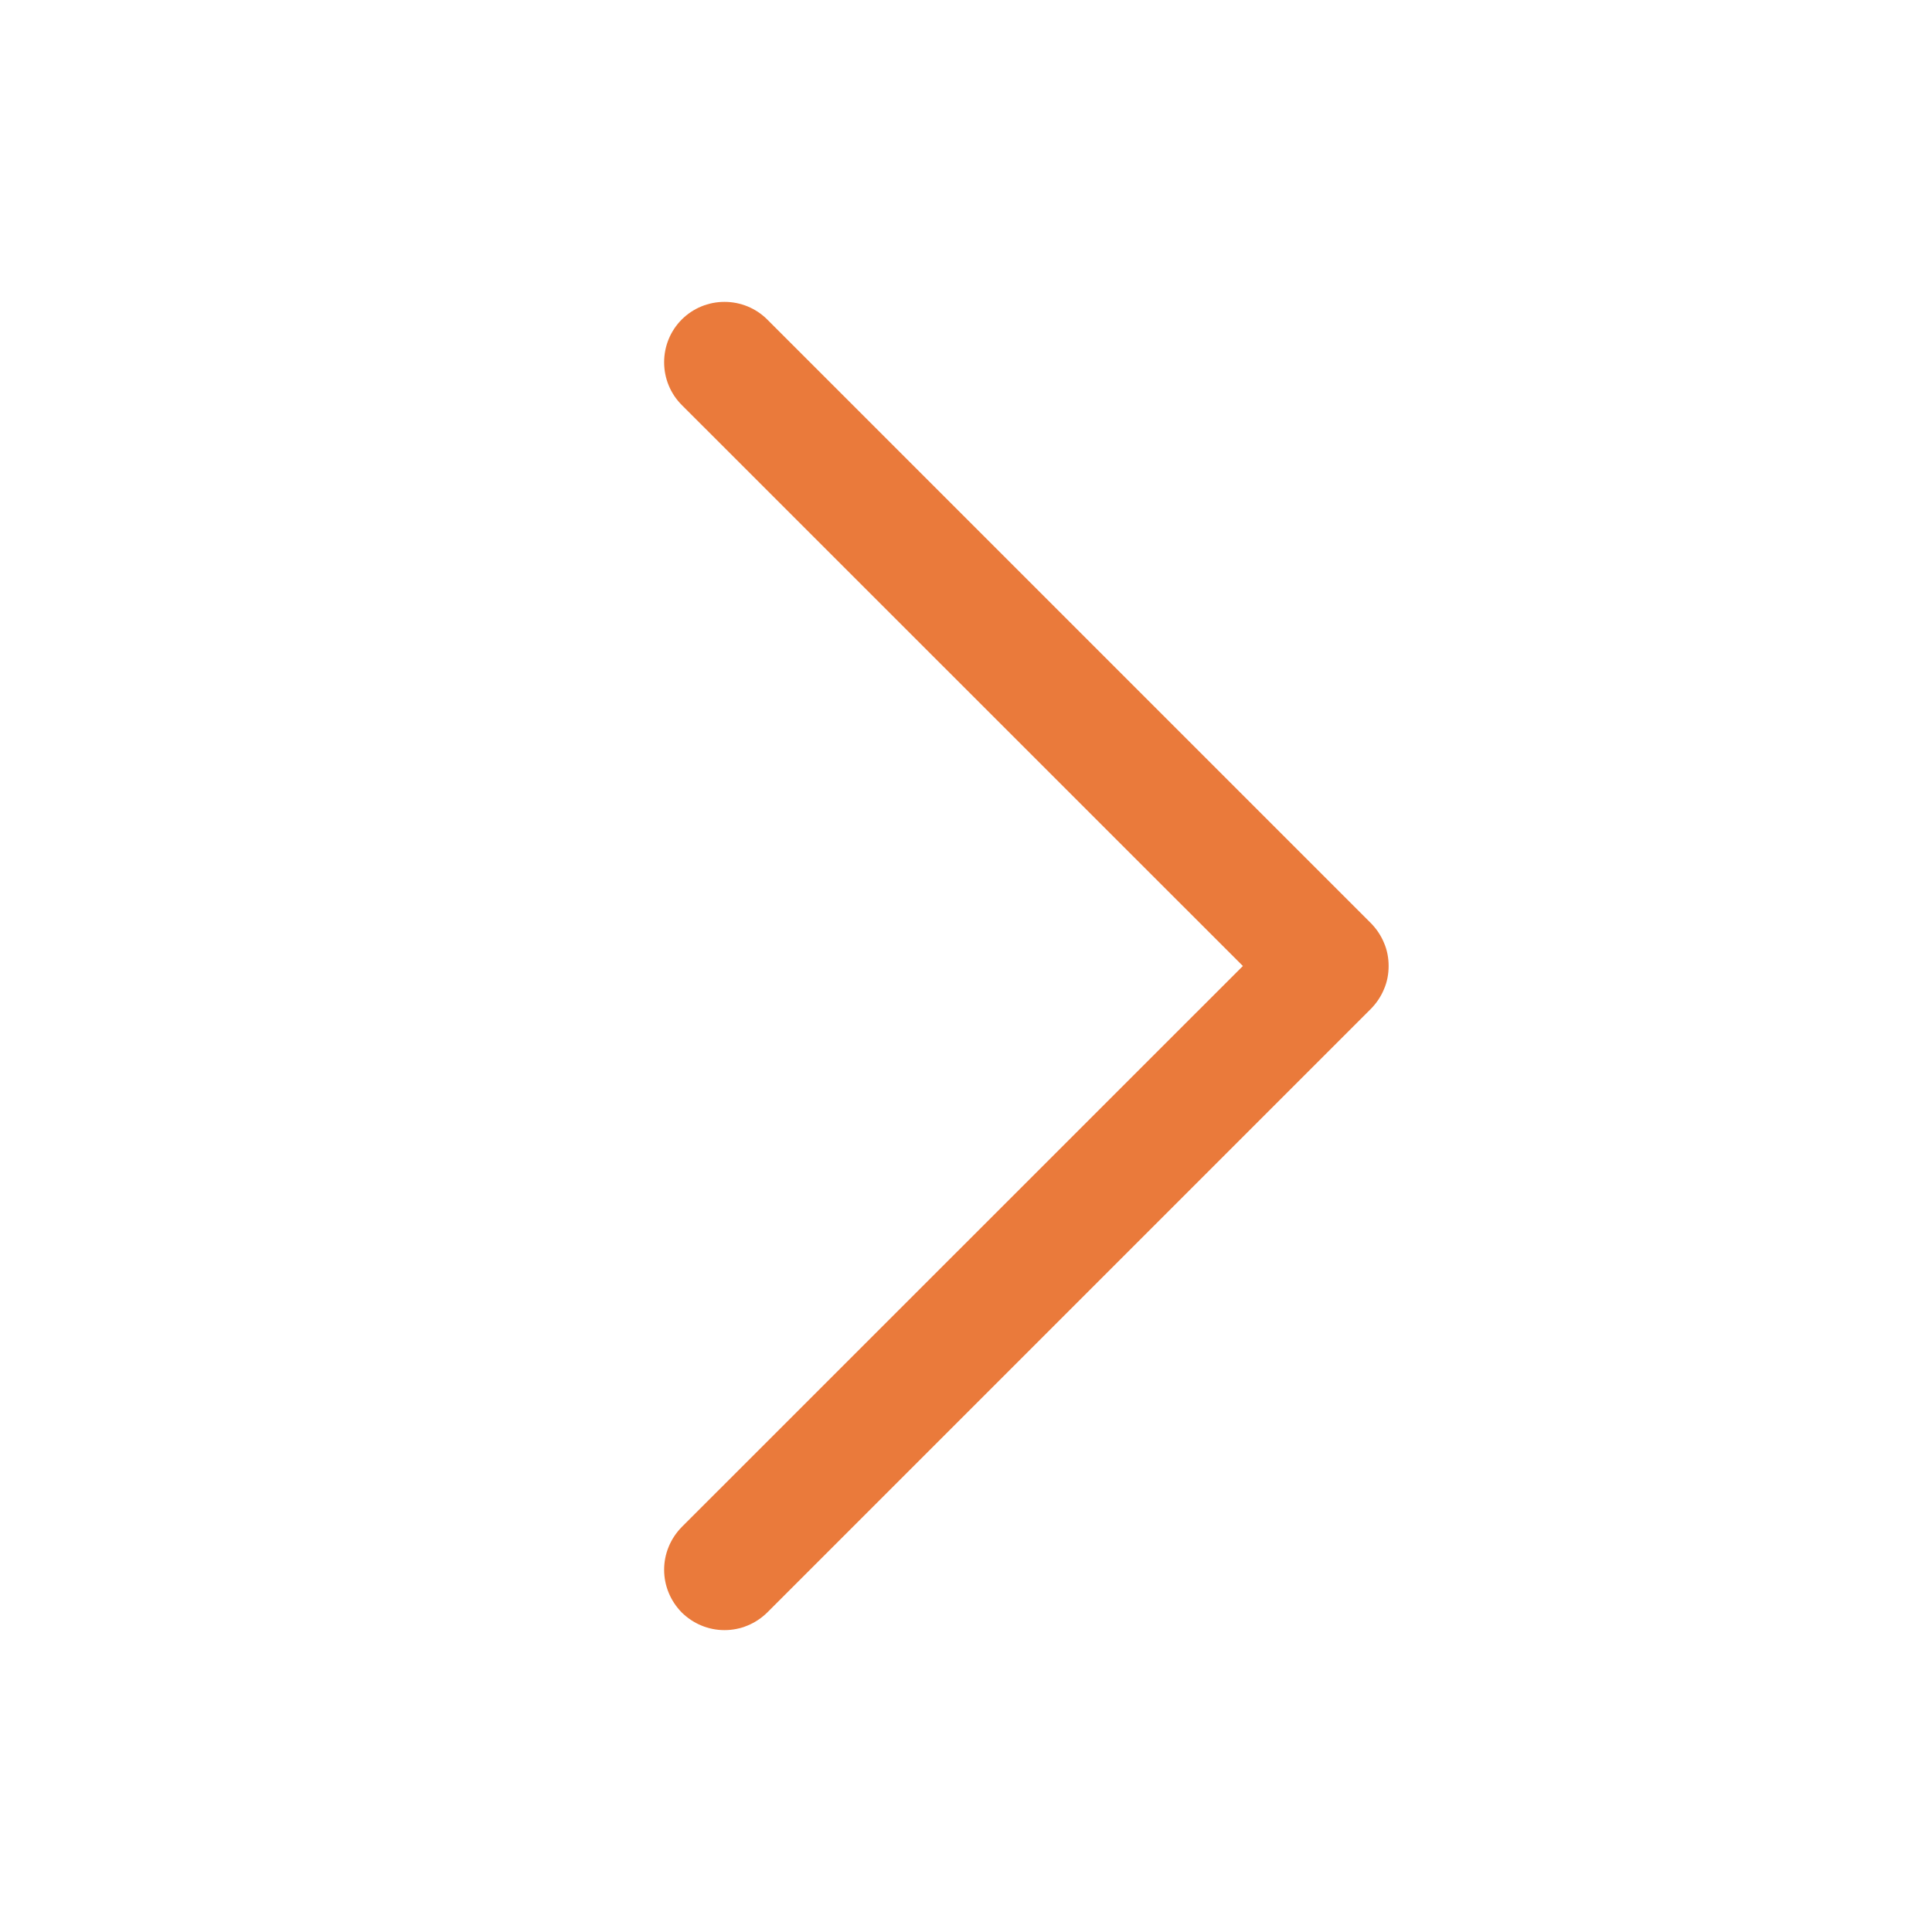<svg width="16" height="16" viewBox="0 0 16 16" fill="none" xmlns="http://www.w3.org/2000/svg">
<g id="Icon-CaretRight">
<path id="Vector" d="M11.354 8.354L6.354 13.354C6.307 13.4 6.252 13.437 6.191 13.462C6.131 13.487 6.066 13.5 6 13.5C5.934 13.5 5.869 13.487 5.809 13.462C5.748 13.437 5.693 13.4 5.646 13.354C5.6 13.307 5.563 13.252 5.538 13.191C5.513 13.131 5.5 13.066 5.5 13C5.5 12.934 5.513 12.869 5.538 12.809C5.563 12.748 5.6 12.693 5.646 12.646L10.293 8L5.646 3.354C5.552 3.26 5.5 3.133 5.5 3C5.5 2.867 5.552 2.74 5.646 2.646C5.74 2.552 5.867 2.5 6 2.5C6.133 2.5 6.26 2.552 6.354 2.646L11.354 7.646C11.4 7.693 11.437 7.748 11.462 7.809C11.488 7.869 11.5 7.934 11.5 8C11.5 8.066 11.488 8.131 11.462 8.191C11.437 8.252 11.4 8.307 11.354 8.354Z" fill="#EA7A3B"/>
</g>
</svg>
